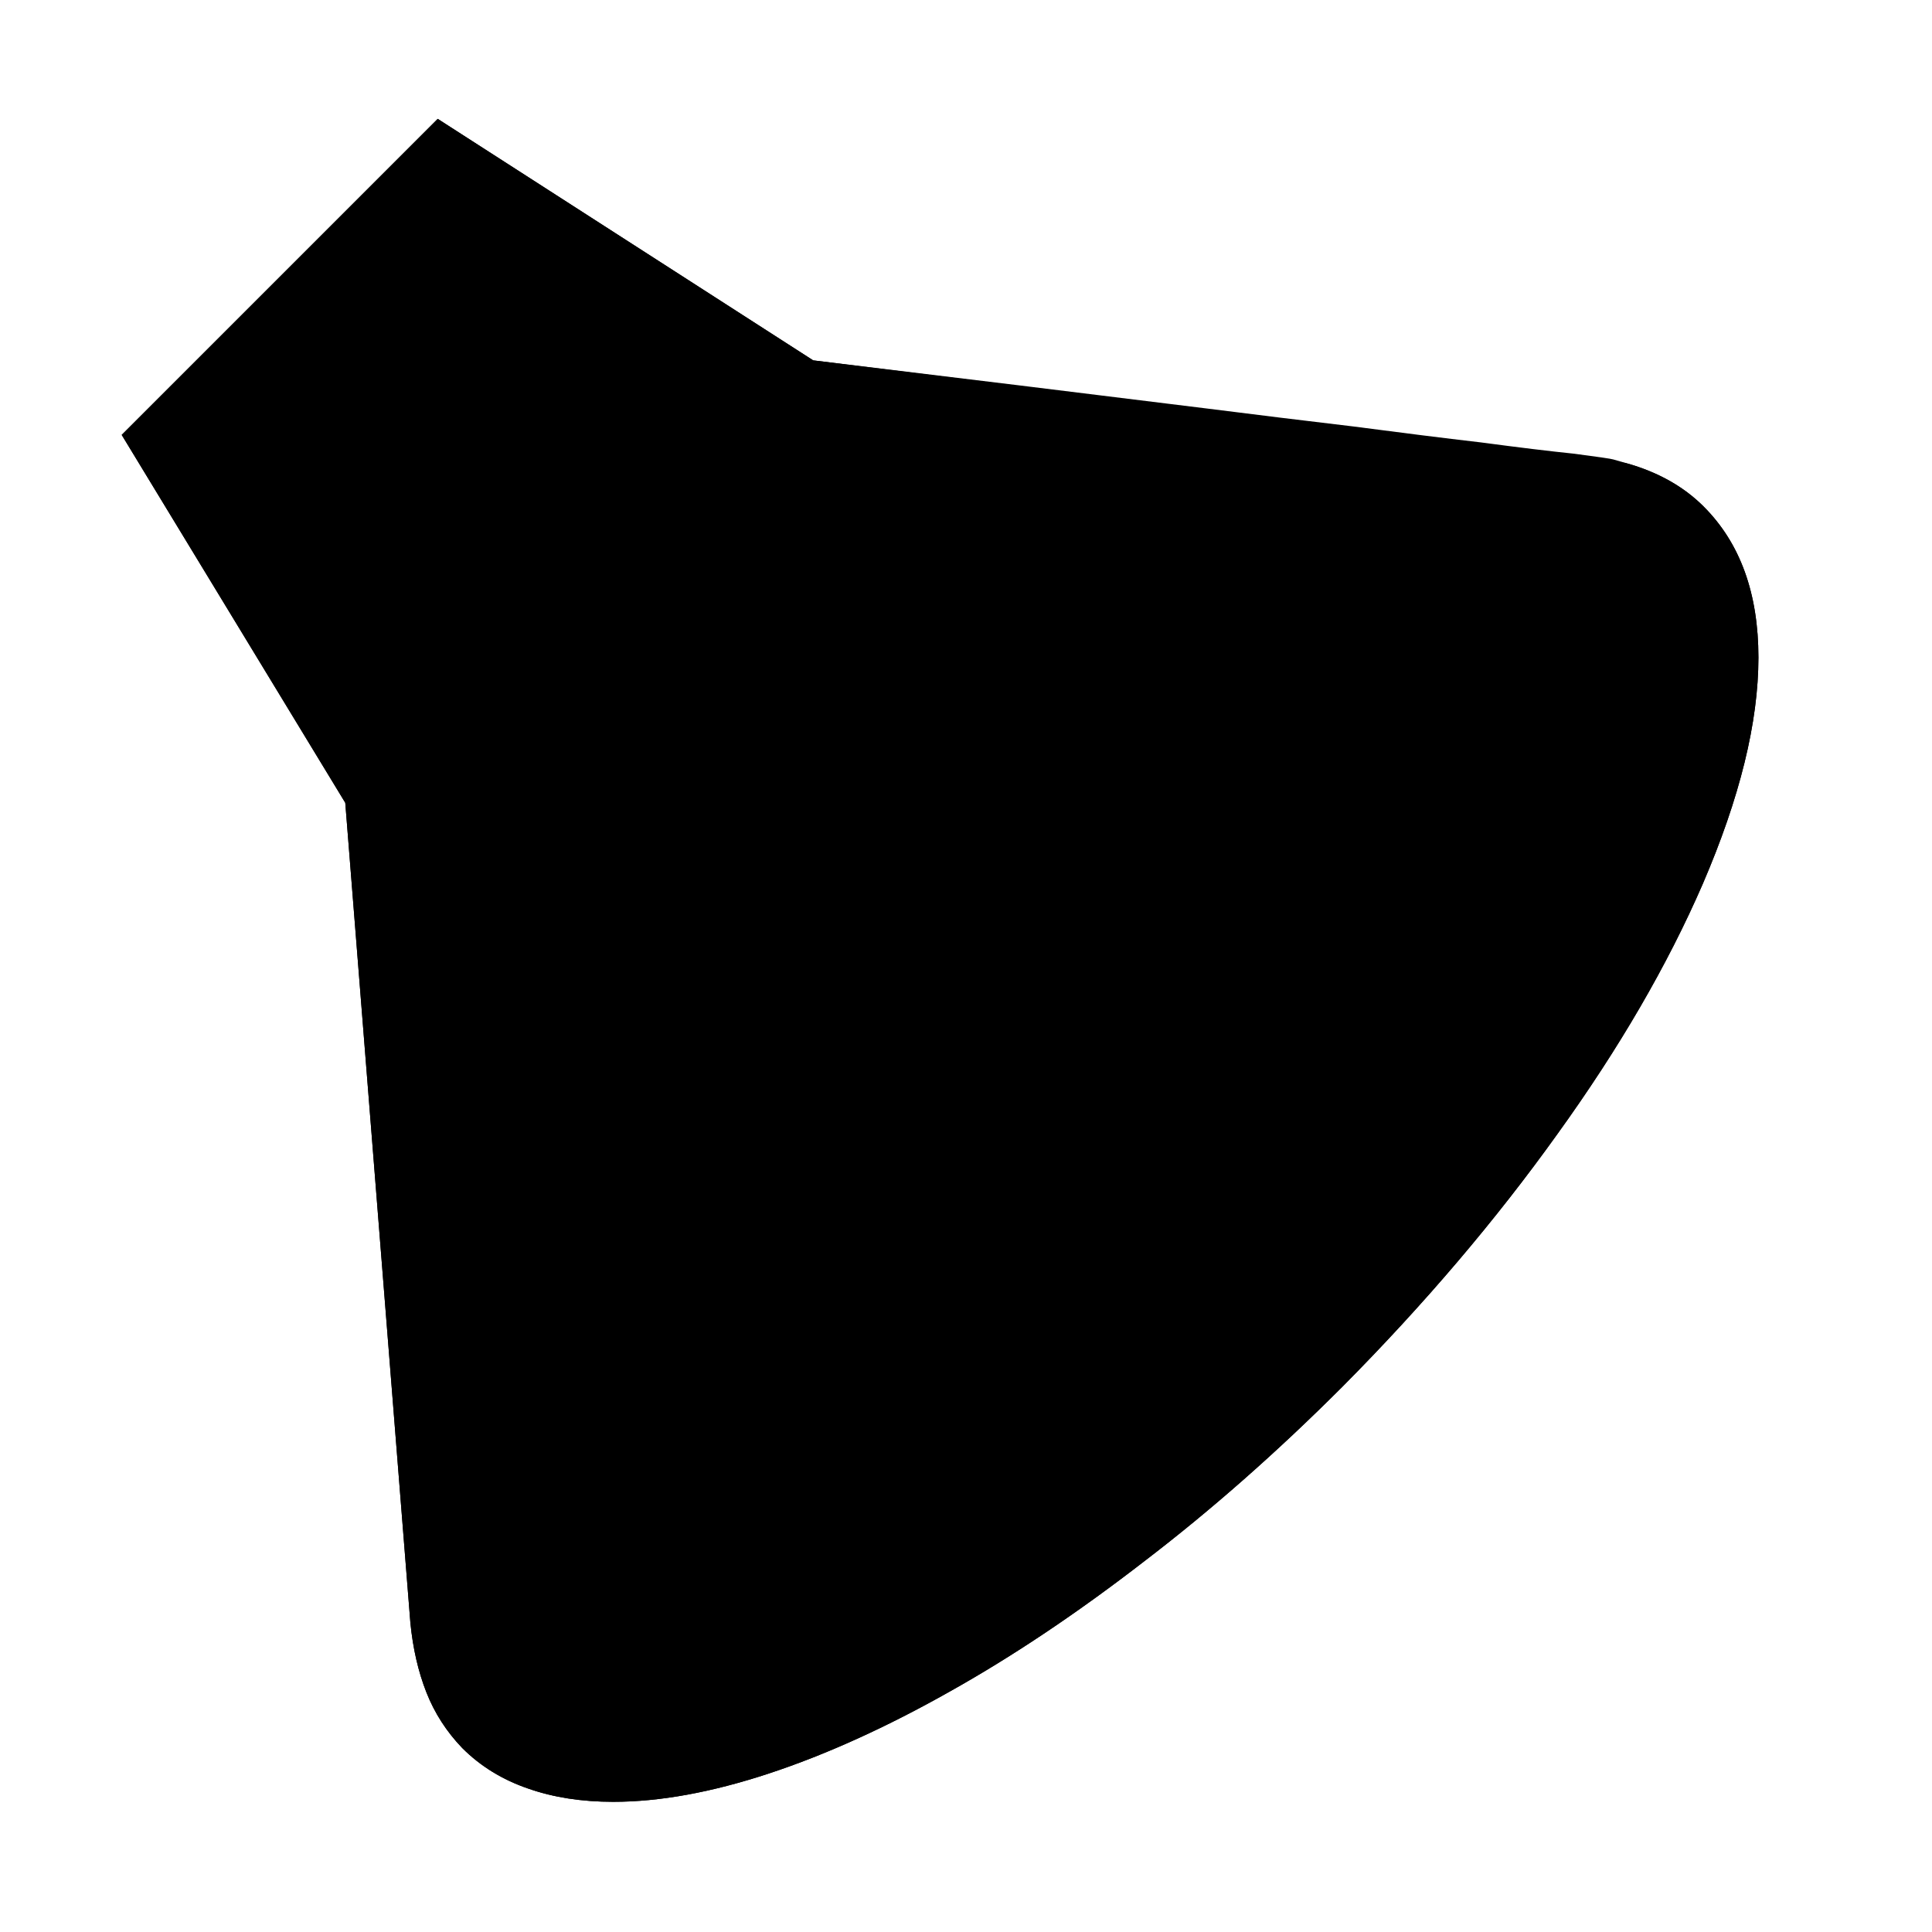 <?xml version="1.0" standalone="no"?>
<svg xmlns="http://www.w3.org/2000/svg" viewBox="0,0,2048,2048">
  <path class='OfficeIconColors_HighContrast' d='M 1806 537 q 58 58 58 160 q 0 103 -59 240 q -56 129 -154 265 q -98 137 -228 268 q -104 104 -210 185 q -106 82 -206 138 q -101 57 -192 87 q -91 30 -165 30 q -50 0 -90 -14 q -41 -14 -70 -43 q -25 -26 -38 -59 q -13 -33 -17 -74 l -69 -869 l -237 -390 l 335 -335 l 398 256 q 232 29 419 52 q 79 10 156 19 q 77 10 139 18 q 61 8 102 13 q 40 6 46 7 q 50 14 82 46 m -1598 -65 l 198 329 q 77 -121 184 -228 q 48 -47 97 -88 q 49 -40 100 -75 l -314 -203 m 7 1277 q 50 -130 150 -275 q 100 -145 243 -289 q 131 -130 268 -228 q 136 -98 265 -154 q 13 -5 25 -10 q 12 -4 24 -9 l -602 -76 q -57 36 -111 79 q -55 44 -107 96 q -61 61 -111 127 q -51 66 -92 135 m 810 -180 q -81 54 -163 120 q -82 67 -160 145 q -69 69 -125 135 q -57 67 -103 133 q 52 52 121 81 q 69 30 148 30 q 79 0 149 -30 q 70 -30 123 -83 q 52 -52 82 -122 q 30 -69 30 -149 q 0 -75 -27 -142 q -27 -66 -75 -118 m 504 211 q 50 -115 54 -201 q 3 -85 -40 -128 q -19 -20 -48 -29 q -29 -9 -67 -9 q -44 0 -97 13 q -54 13 -116 40 q -68 29 -134 69 q 51 59 81 134 q 29 75 29 160 q 0 93 -35 174 q -35 82 -96 143 q -61 61 -142 96 q -82 35 -175 35 q -89 0 -167 -32 q -79 -32 -139 -89 q -59 90 -95 171 q -37 82 -52 150 q -15 68 -7 119 q 7 52 36 81 q 41 41 126 38 q 85 -3 199 -51 q 113 -48 246 -141 q 133 -92 270 -230 q 126 -125 221 -257 q 94 -132 148 -256 z'/>
  <path class='OfficeIconColors_m20' d='M 1795 568 q 41 42 41 115 q 0 71 -31 162 q -31 91 -88 191 q -57 101 -138 206 q -81 106 -181 206 q -96 96 -196 176 q -100 80 -194 137 q -95 57 -181 88 q -86 32 -155 32 q -47 0 -90 -11 q -43 -11 -70 -38 q -12 -12 -20 -31 q -9 -19 -14 -41 q -6 -22 -9 -45 q -4 -22 -5 -41 l -69 -832 l -225 -372 l 305 -300 l 368 237 l 871 110 q 23 7 44 21 q 21 15 37 30 z'/>
  <path class='OfficeIconColors_m212' d='M 650 1237 q 55 -80 126 -162 q 71 -82 150 -158 q 78 -76 161 -143 q 82 -66 160 -115 q 60 57 95 134 q 34 78 34 167 q 0 86 -32 162 q -33 76 -89 132 q -57 57 -133 89 q -76 33 -162 33 q -93 0 -173 -38 q -80 -37 -137 -101 z'/>
  <path class='OfficeIconColors_m211' d='M 960 1408 q -98 0 -182 -39 q -84 -39 -146 -105 q 9 -14 18 -27 q 9 -13 19 -27 q 53 62 128 98 q 75 36 163 36 q 79 0 149 -30 q 70 -30 123 -83 q 52 -52 82 -122 q 30 -69 30 -149 q 0 -85 -33 -157 q -34 -72 -92 -126 q 14 -9 28 -18 q 14 -9 28 -17 q 62 61 98 142 q 35 82 35 176 q 0 93 -35 174 q -35 82 -96 143 q -61 61 -142 96 q -82 35 -175 35 z'/>
  <path class='OfficeIconColors_m22' d='M 1806 537 q 58 58 58 160 q 0 103 -59 240 q -56 129 -154 265 q -98 137 -228 268 q -104 104 -210 185 q -106 82 -206 138 q -101 57 -192 87 q -91 30 -165 30 q -50 0 -90 -14 q -41 -14 -70 -43 q -25 -26 -38 -59 q -13 -33 -17 -74 l -69 -869 l -237 -390 l 335 -335 l 398 256 q 232 28 417 51 q 79 10 155 19 q 76 10 136 17 q 60 8 99 12 q 38 5 41 6 l 14 4 q 50 14 82 46 m -1598 -65 l 198 329 q 77 -121 184 -228 q 48 -47 97 -88 q 49 -40 100 -75 l -314 -203 m 7 1277 q 50 -130 150 -275 q 100 -145 243 -289 q 131 -130 268 -228 q 136 -98 265 -154 q 13 -5 25 -10 q 12 -4 24 -9 l -602 -76 q -57 36 -111 79 q -55 44 -107 96 q -61 61 -111 127 q -51 66 -92 135 m 1314 31 q 50 -115 54 -201 q 3 -85 -40 -128 q -19 -20 -48 -29 q -29 -9 -67 -9 q -44 0 -97 13 q -54 13 -116 40 q -124 54 -256 148 q -132 95 -257 220 q -138 138 -230 271 q -93 133 -141 246 q -48 114 -51 199 q -3 85 39 127 q 41 41 126 38 q 85 -3 199 -51 q 113 -48 246 -141 q 133 -92 270 -230 q 126 -125 221 -257 q 94 -132 148 -256 z'/>
</svg>